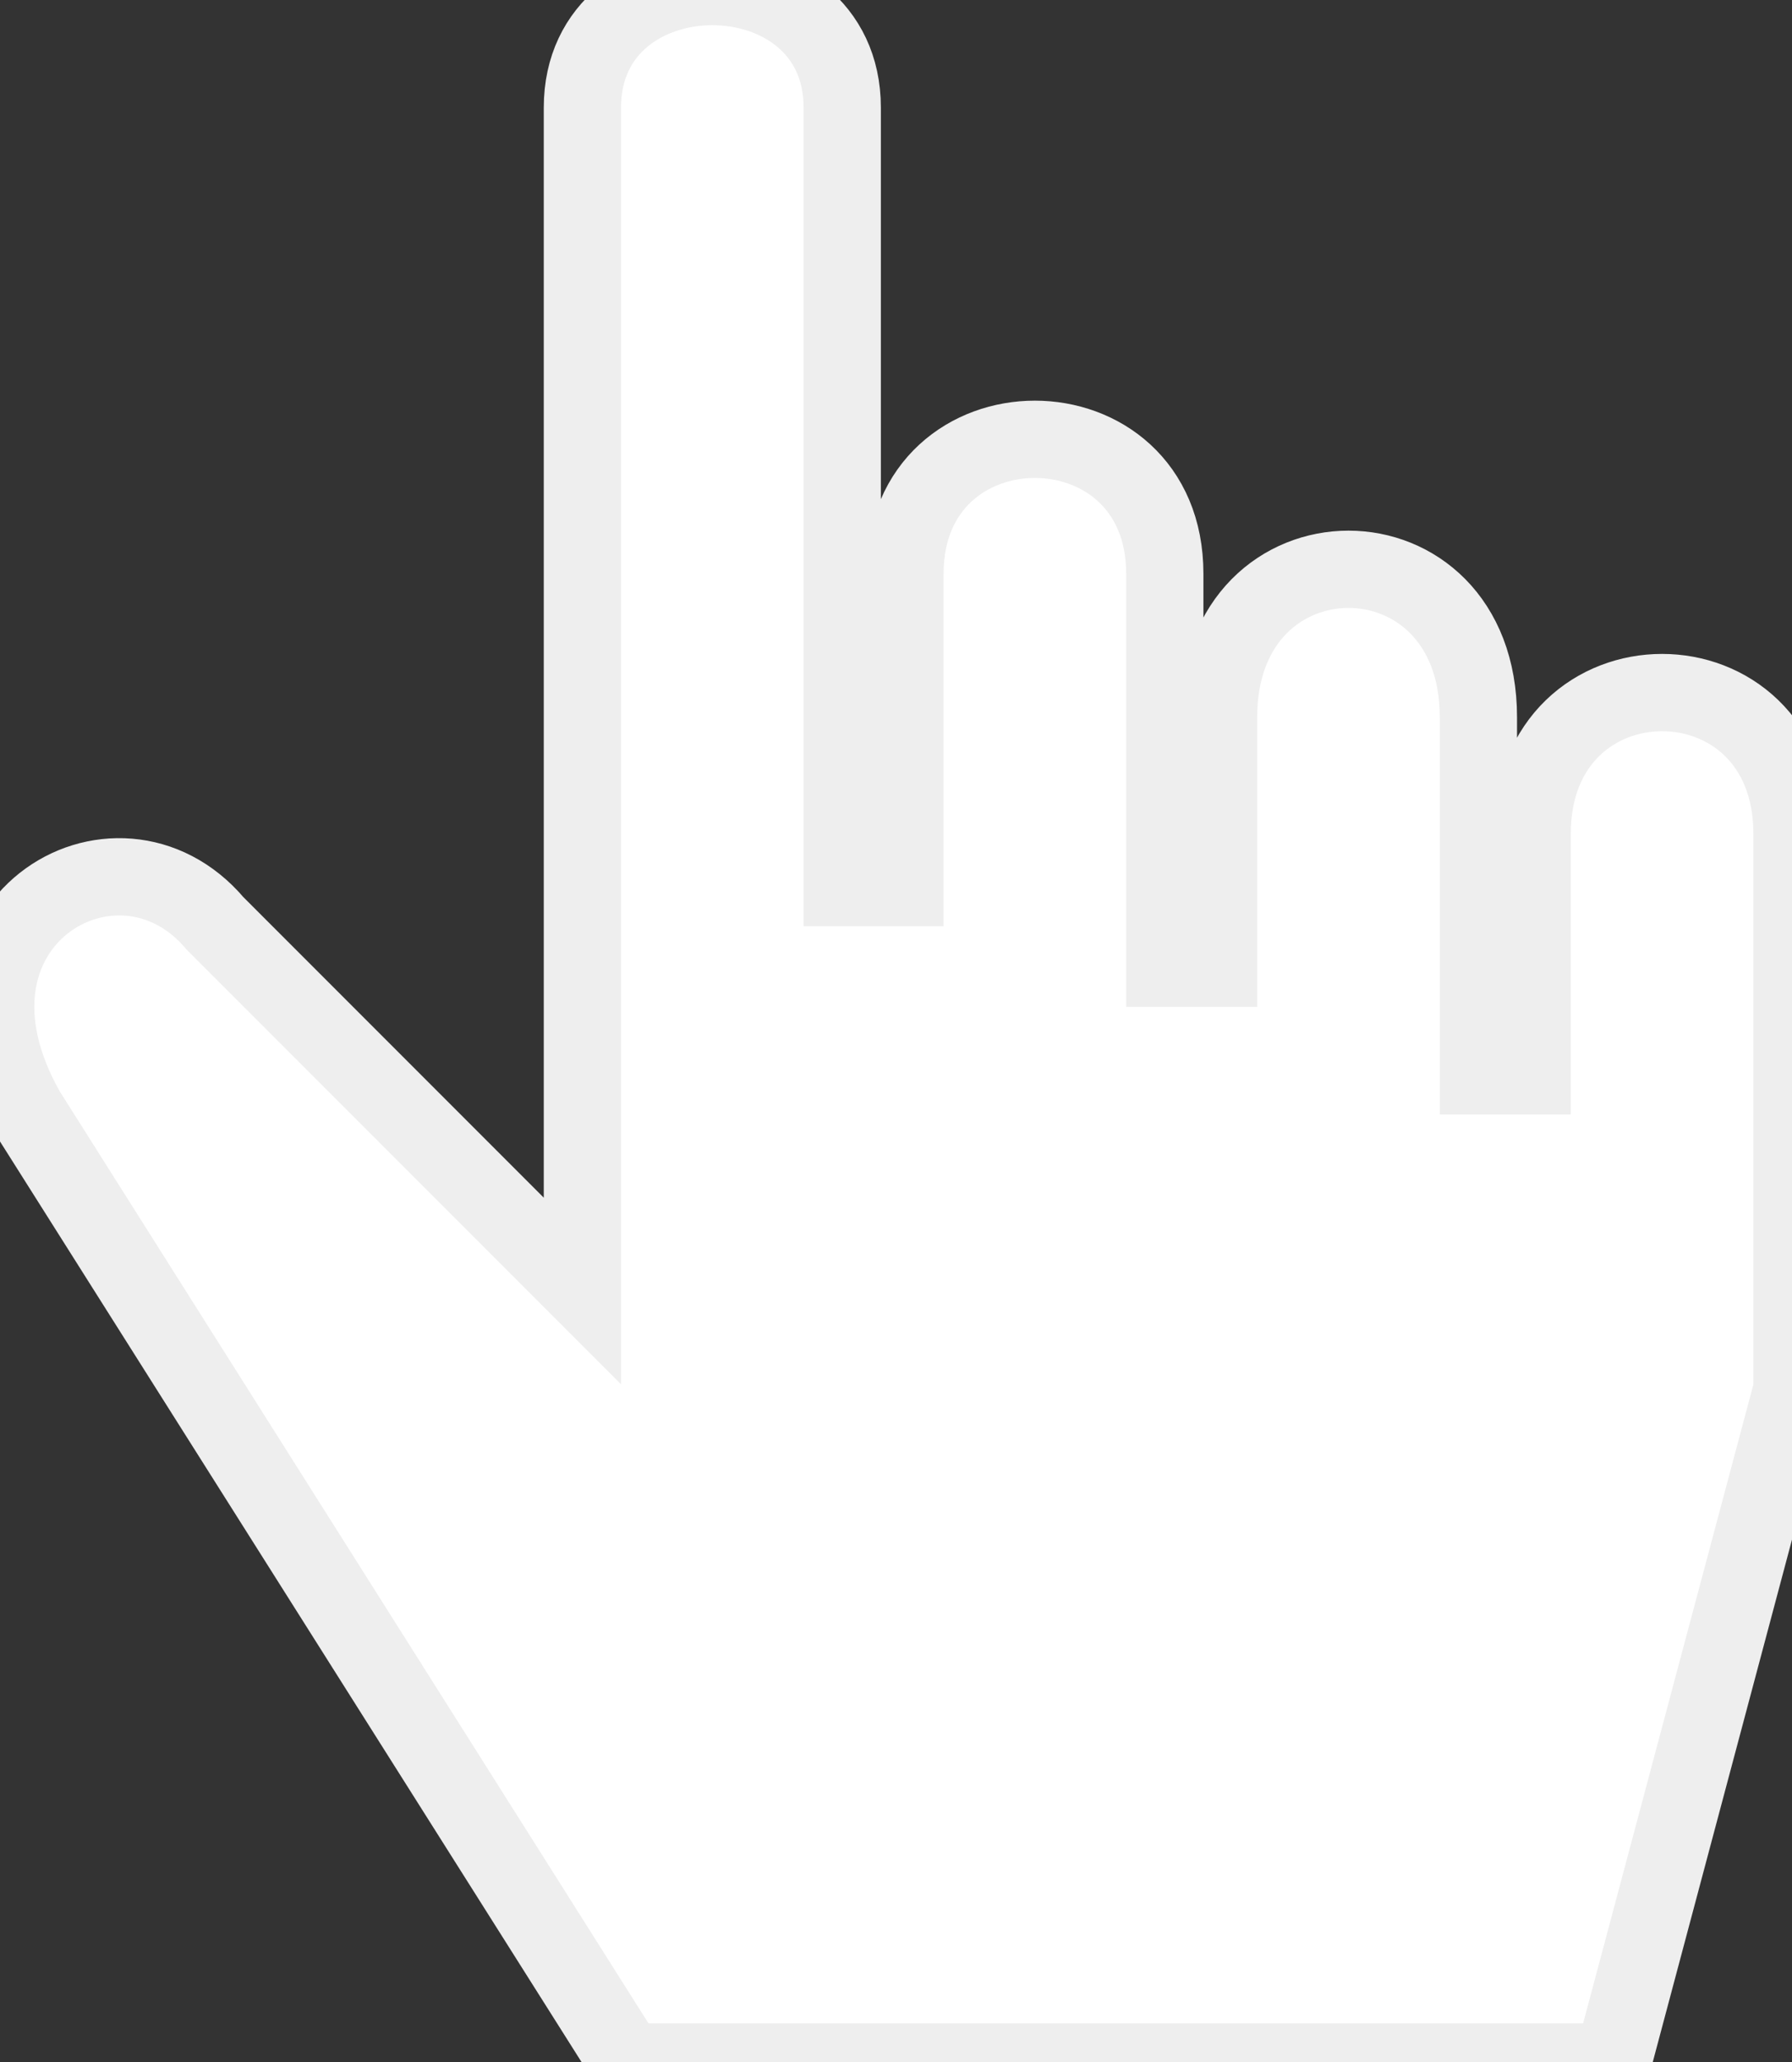 <?xml version="1.0" encoding="utf-8"?>
<svg xmlns="http://www.w3.org/2000/svg" x="0px" y="0px"
	 width="20px" height="23px" viewBox="0 0 20 23" enable-background="new 0 0 20 23" xml:space="preserve" stroke="#eeeeee"
    stroke-width="4%">
<rect x="0" y="0" width="20" height="23" fill="#333333" stroke="none"/>
<path fill="#FFFFFF" d="M7,23H18l2-7.5l0-6.2c0-2.1-2.9-2.1-2.9,0l0,2.7h-0.6l0-4c0-2.2-2.9-2.2-2.9,0l0,2.8H13l0-4.4
	c0-2-2.9-2-2.9,0l0,3.5H9.4l0-8.7c0-1.8-2.9-1.8-2.9,0l0,13.2l-4.1-4.1c-1.1-1.3-3.3,0-2.1,2.1L7,23z"/>
</svg>
